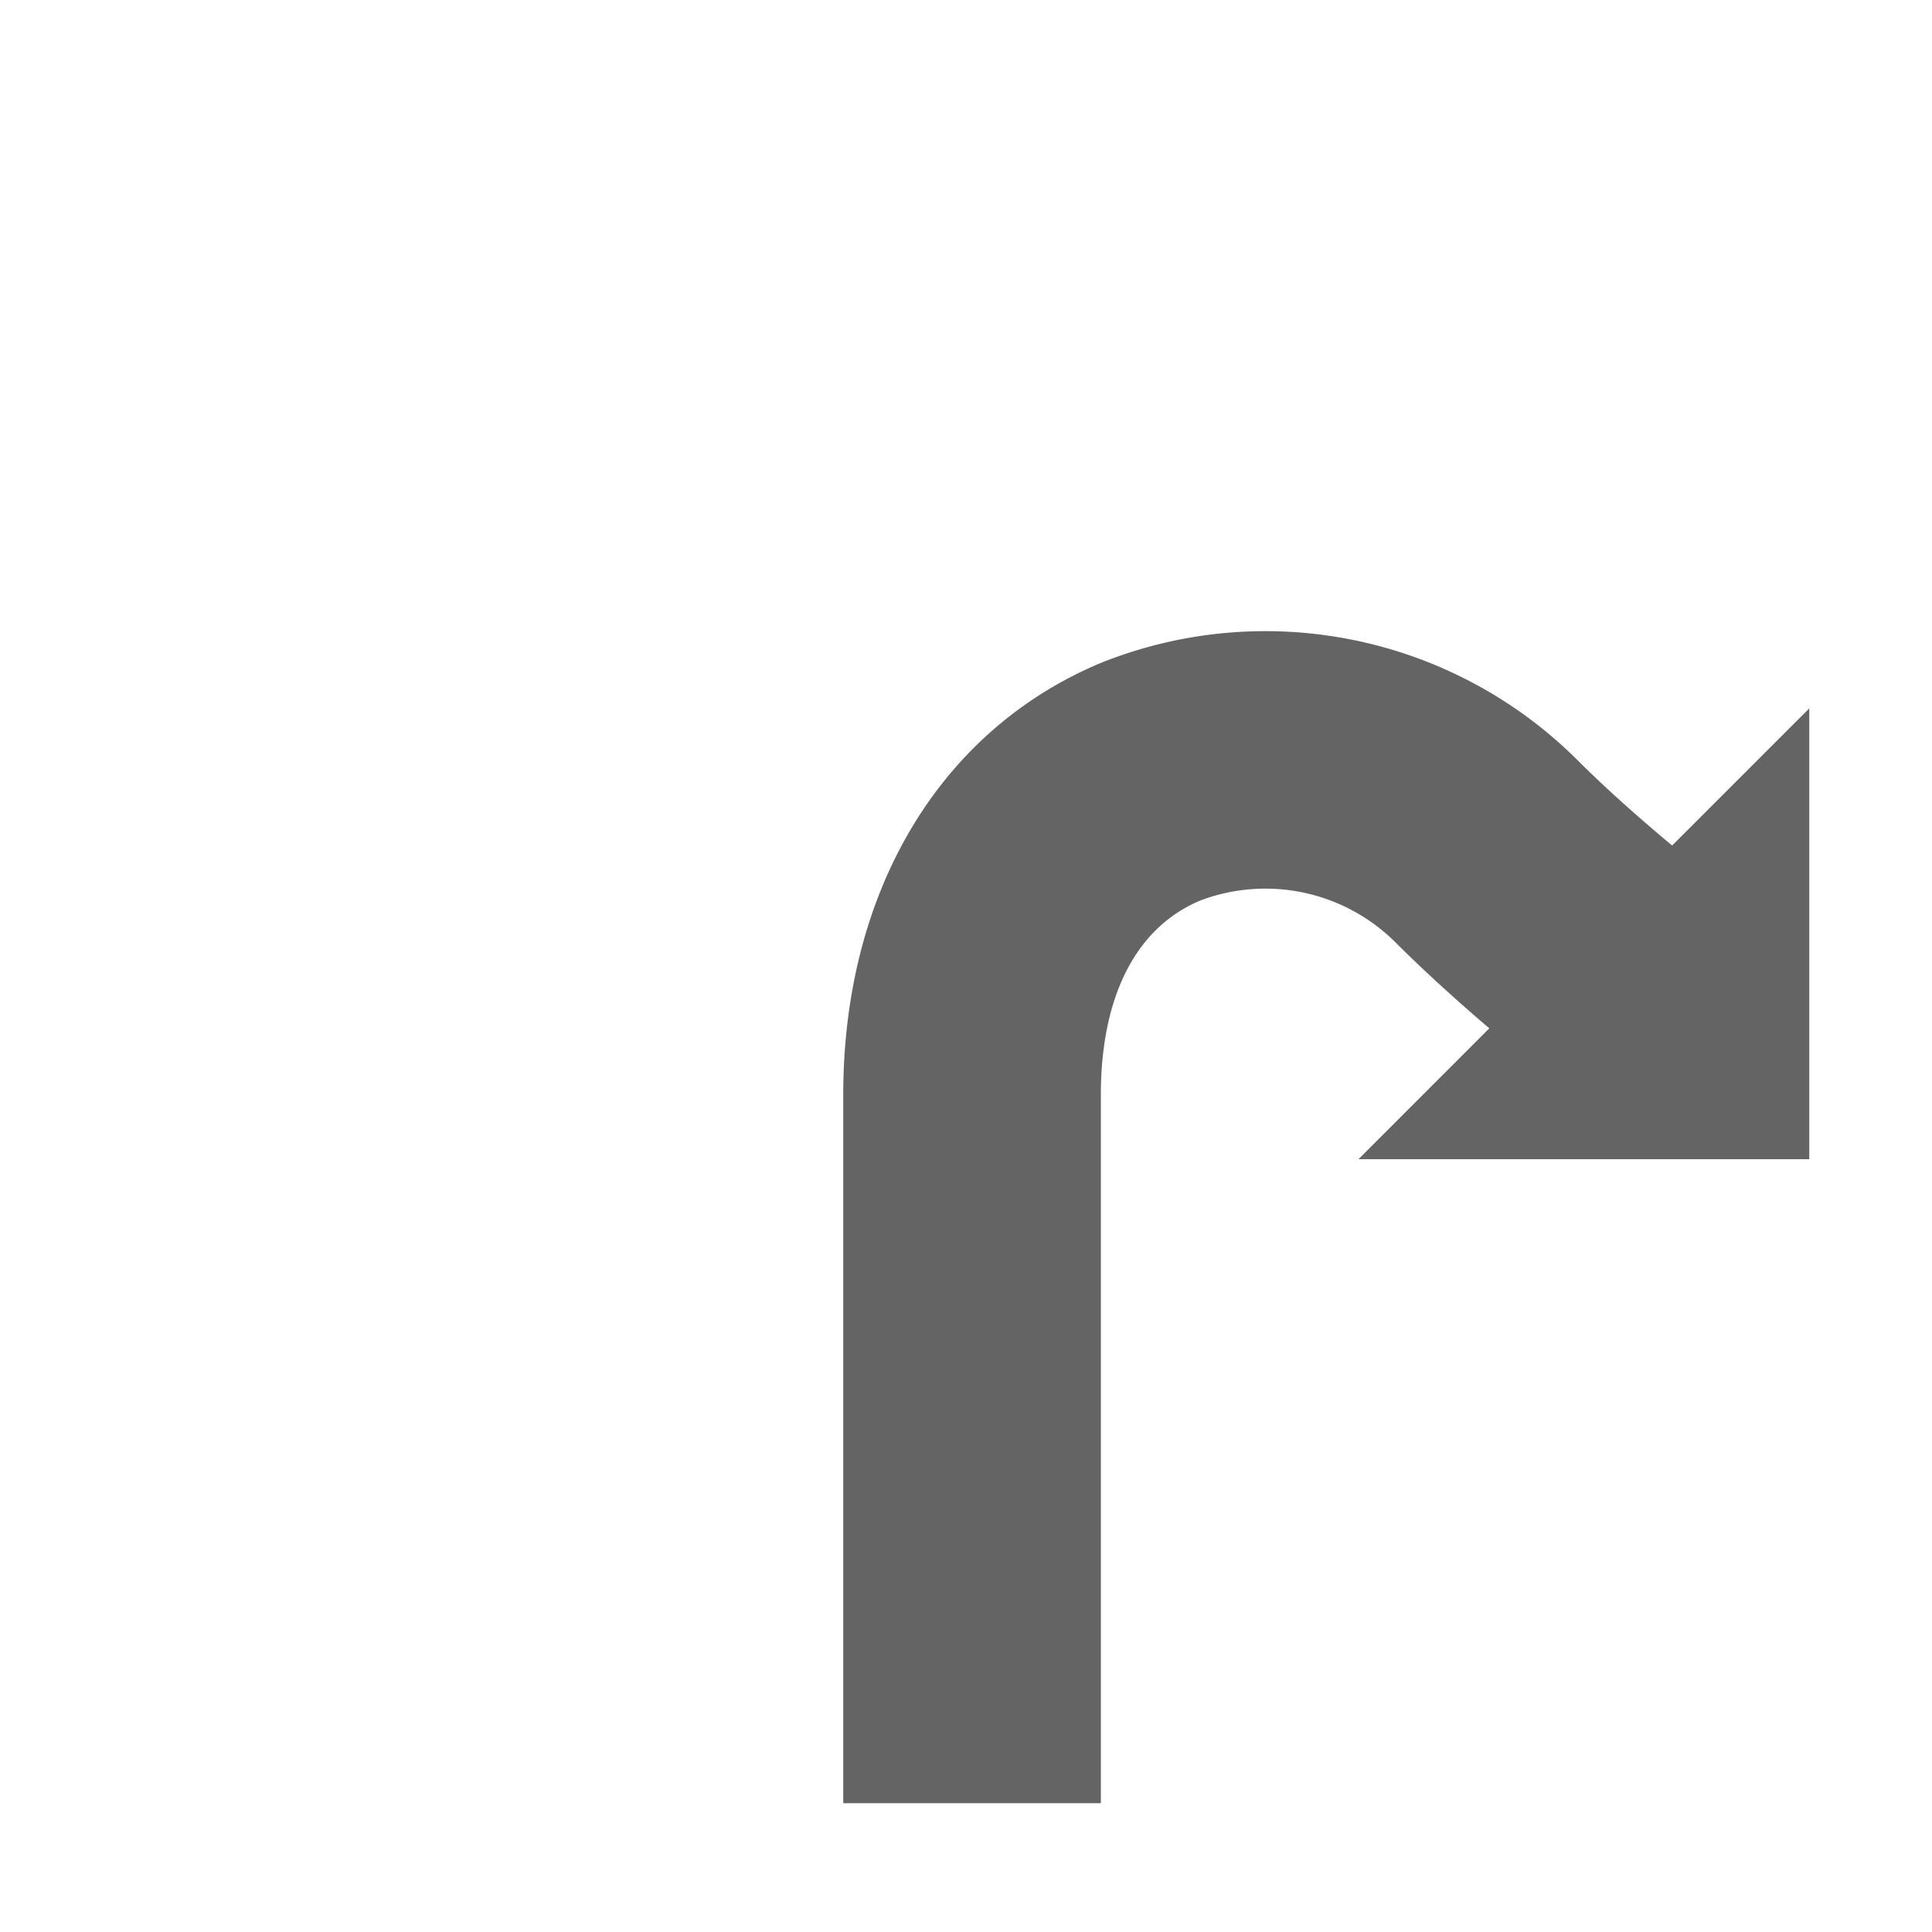 <svg id="Ebene_1" data-name="Ebene 1" xmlns="http://www.w3.org/2000/svg" xmlns:xlink="http://www.w3.org/1999/xlink" viewBox="0 0 30 30"><defs><style>.cls-1{fill:url(#Verlauf_Laneguidance);}</style><linearGradient id="Verlauf_Laneguidance" x1="13.094" y1="18.9" x2="28.094" y2="18.9" gradientUnits="userSpaceOnUse"><stop offset="0" stop-color="#646464"></stop></linearGradient></defs><path class="cls-1" d="M13.094,17v11h4v-11c0-1.533.55-2.605,1.55-3.019a2.862,2.862,0,0,1,3.036.663c.491.491,1.028.967,1.446,1.324L21.094,18h7V11l-2.129,2.129c-.37-.308-.955-.811-1.457-1.313a6.865,6.865,0,0,0-7.395-1.53C14.597,11.328,13.094,13.838,13.094,17Z"/></svg>
